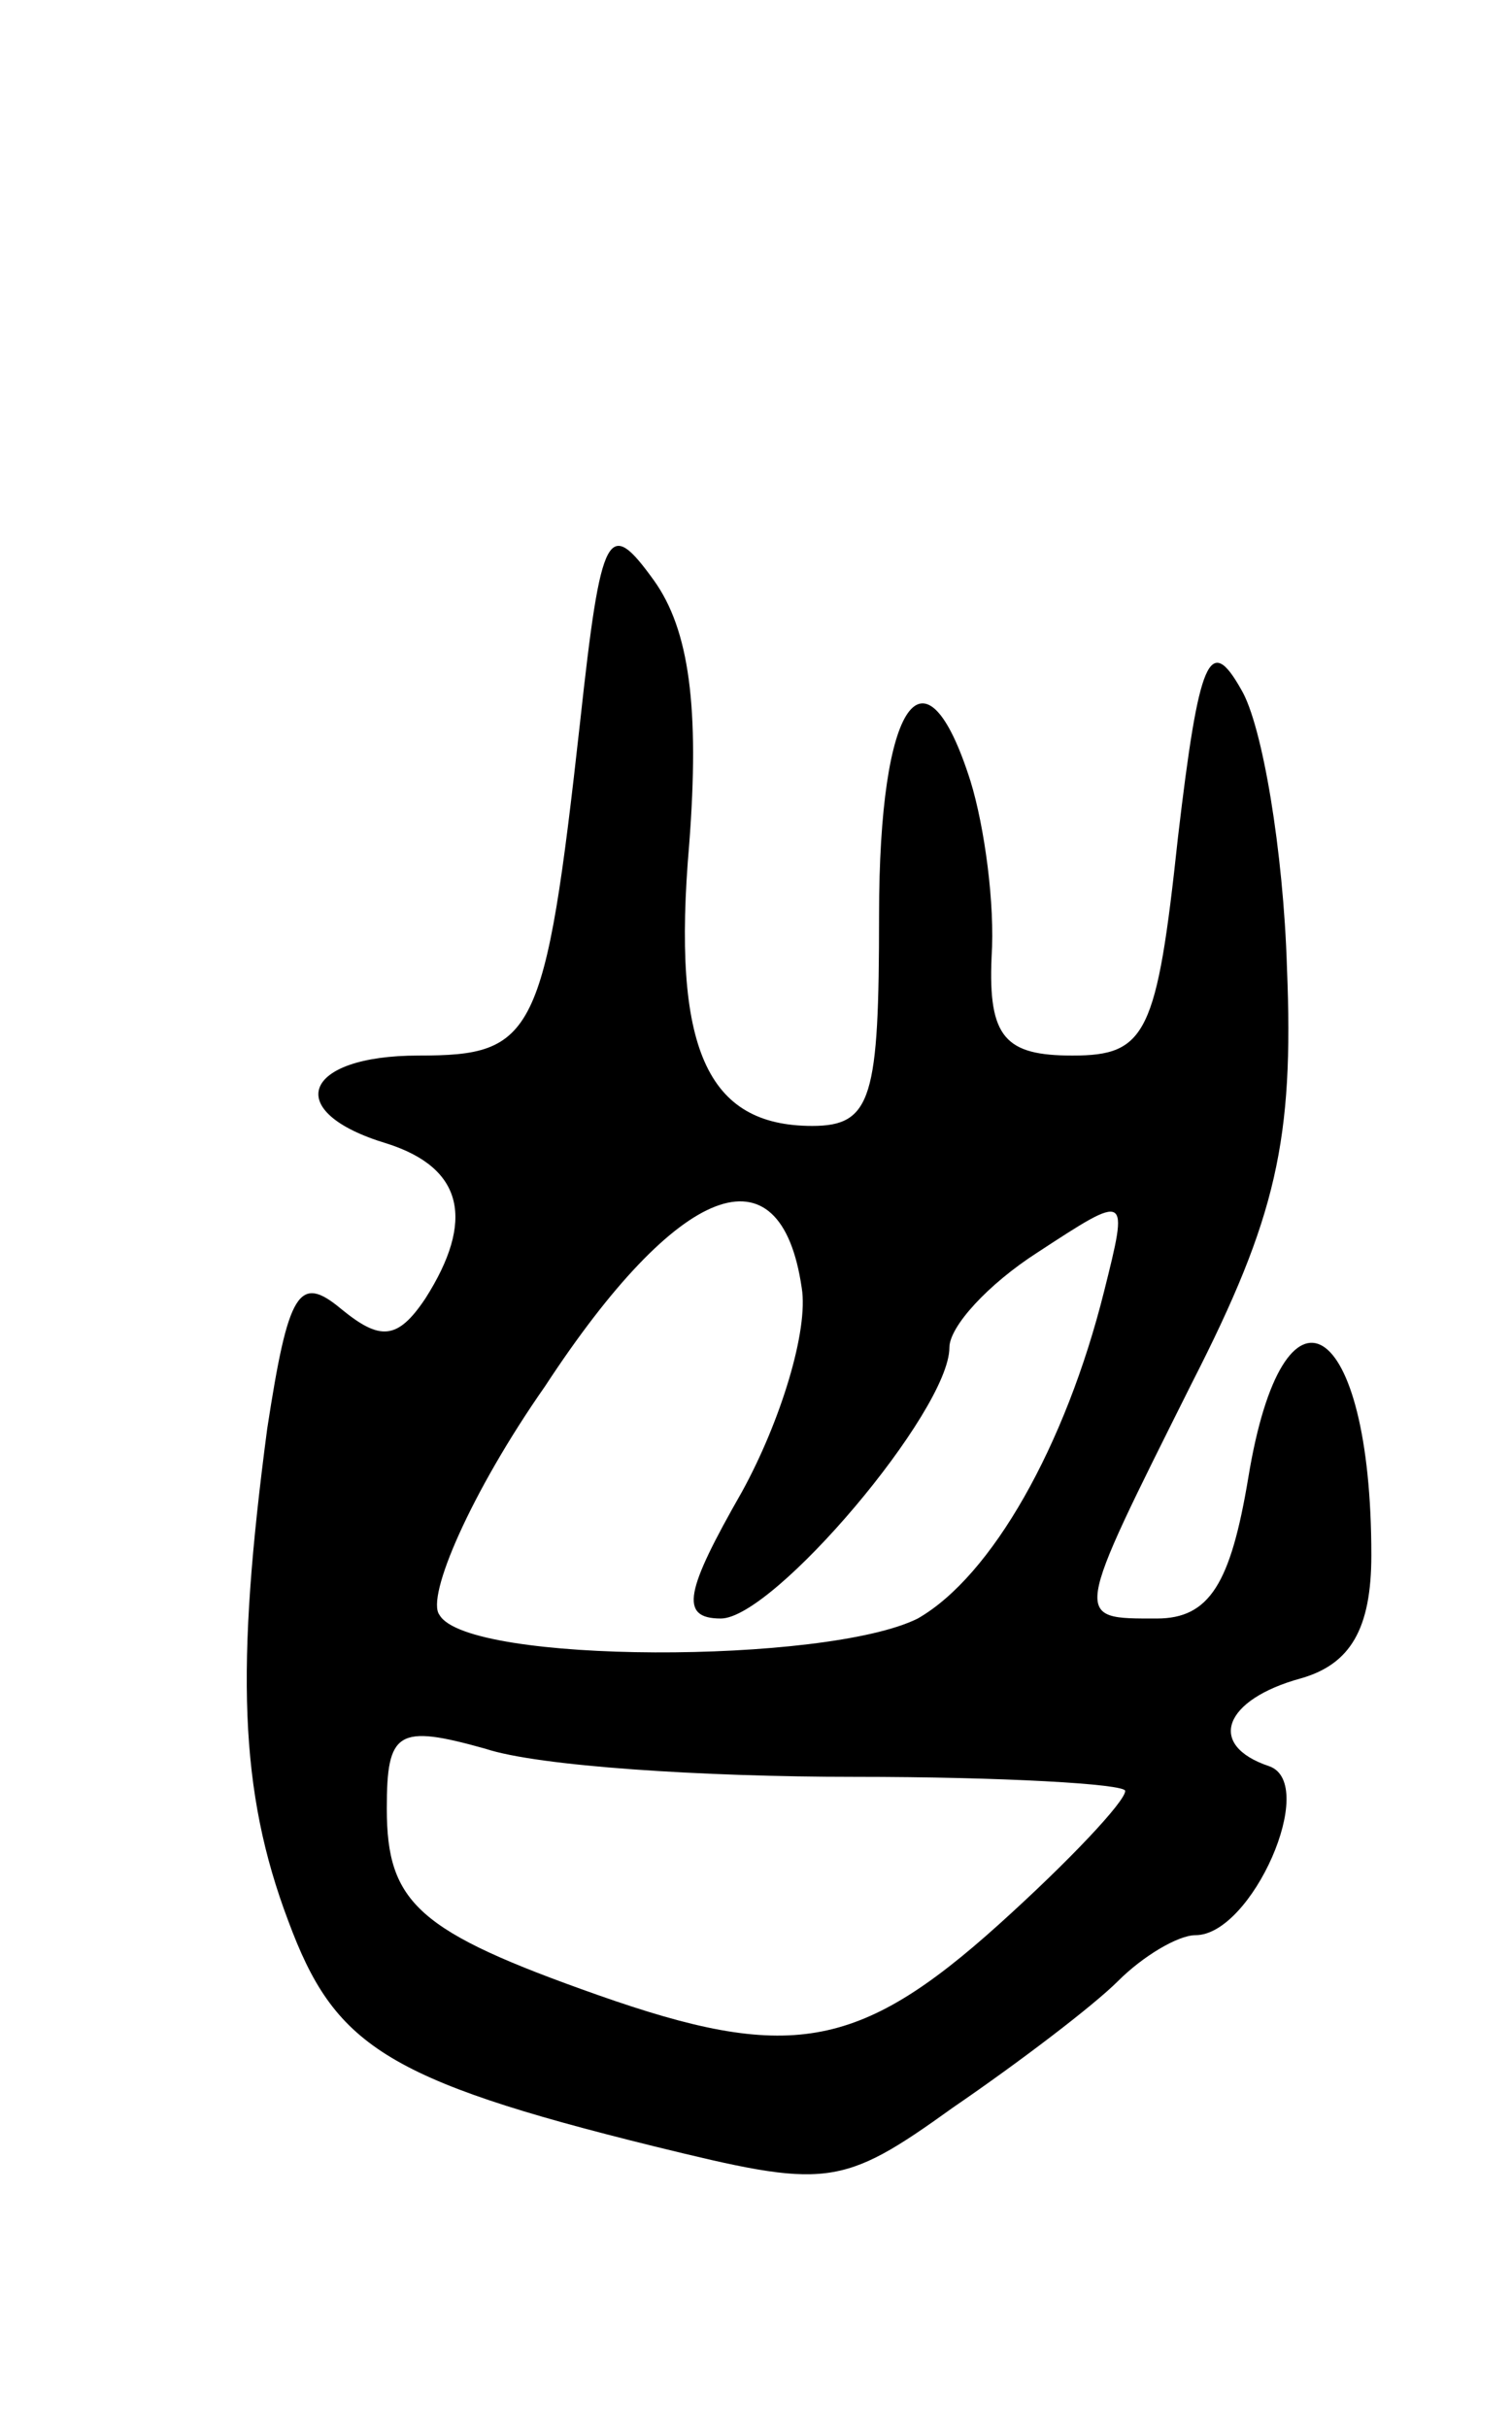 <svg version="1.0" xmlns="http://www.w3.org/2000/svg"
 width="43pt" height="69pt" viewBox="0 0 43 69"
 preserveAspectRatio="xMidYMid meet">
<g transform="translate(0,69) scale(0.1,-0.1)"
fill="#000000" stroke="none">
<path d="M165 485 c-10 -90 -13 -95 -46 -95 -33 0 -39 -16 -9 -25 22 -7 25
-22 11 -44 -8 -12 -13 -12 -24 -3 -12 10 -15 5 -21 -34 -9 -68 -8 -103 6 -140
13 -35 27 -45 104 -64 49 -12 53 -12 85 11 19 13 40 29 47 36 7 7 17 13 22 13
16 0 35 43 21 48 -18 6 -13 19 9 25 14 4 20 14 20 35 0 68 -25 83 -35 22 -5
-30 -11 -40 -26 -40 -24 0 -24 -1 10 67 24 47 29 69 27 118 -1 33 -7 69 -13
79 -9 16 -12 9 -18 -42 -6 -56 -9 -62 -30 -62 -19 0 -24 5 -23 28 1 15 -2 37
-6 50 -13 41 -26 23 -26 -38 0 -52 -2 -60 -19 -60 -30 0 -40 22 -35 80 3 39 0
61 -10 75 -13 18 -15 15 -21 -40z m63 -161 c2 -12 -6 -38 -17 -58 -16 -28 -18
-36 -6 -36 15 0 65 59 65 77 0 6 11 18 25 27 26 17 26 17 19 -11 -11 -44 -32
-81 -53 -93 -26 -13 -128 -13 -136 1 -4 5 9 35 30 65 38 58 67 69 73 28z m15
-139 c42 0 77 -2 77 -4 0 -3 -16 -20 -36 -38 -40 -36 -60 -39 -114 -20 -51 18
-60 26 -60 53 0 22 3 24 28 17 15 -5 62 -8 105 -8z"/>
</g>
</svg>
